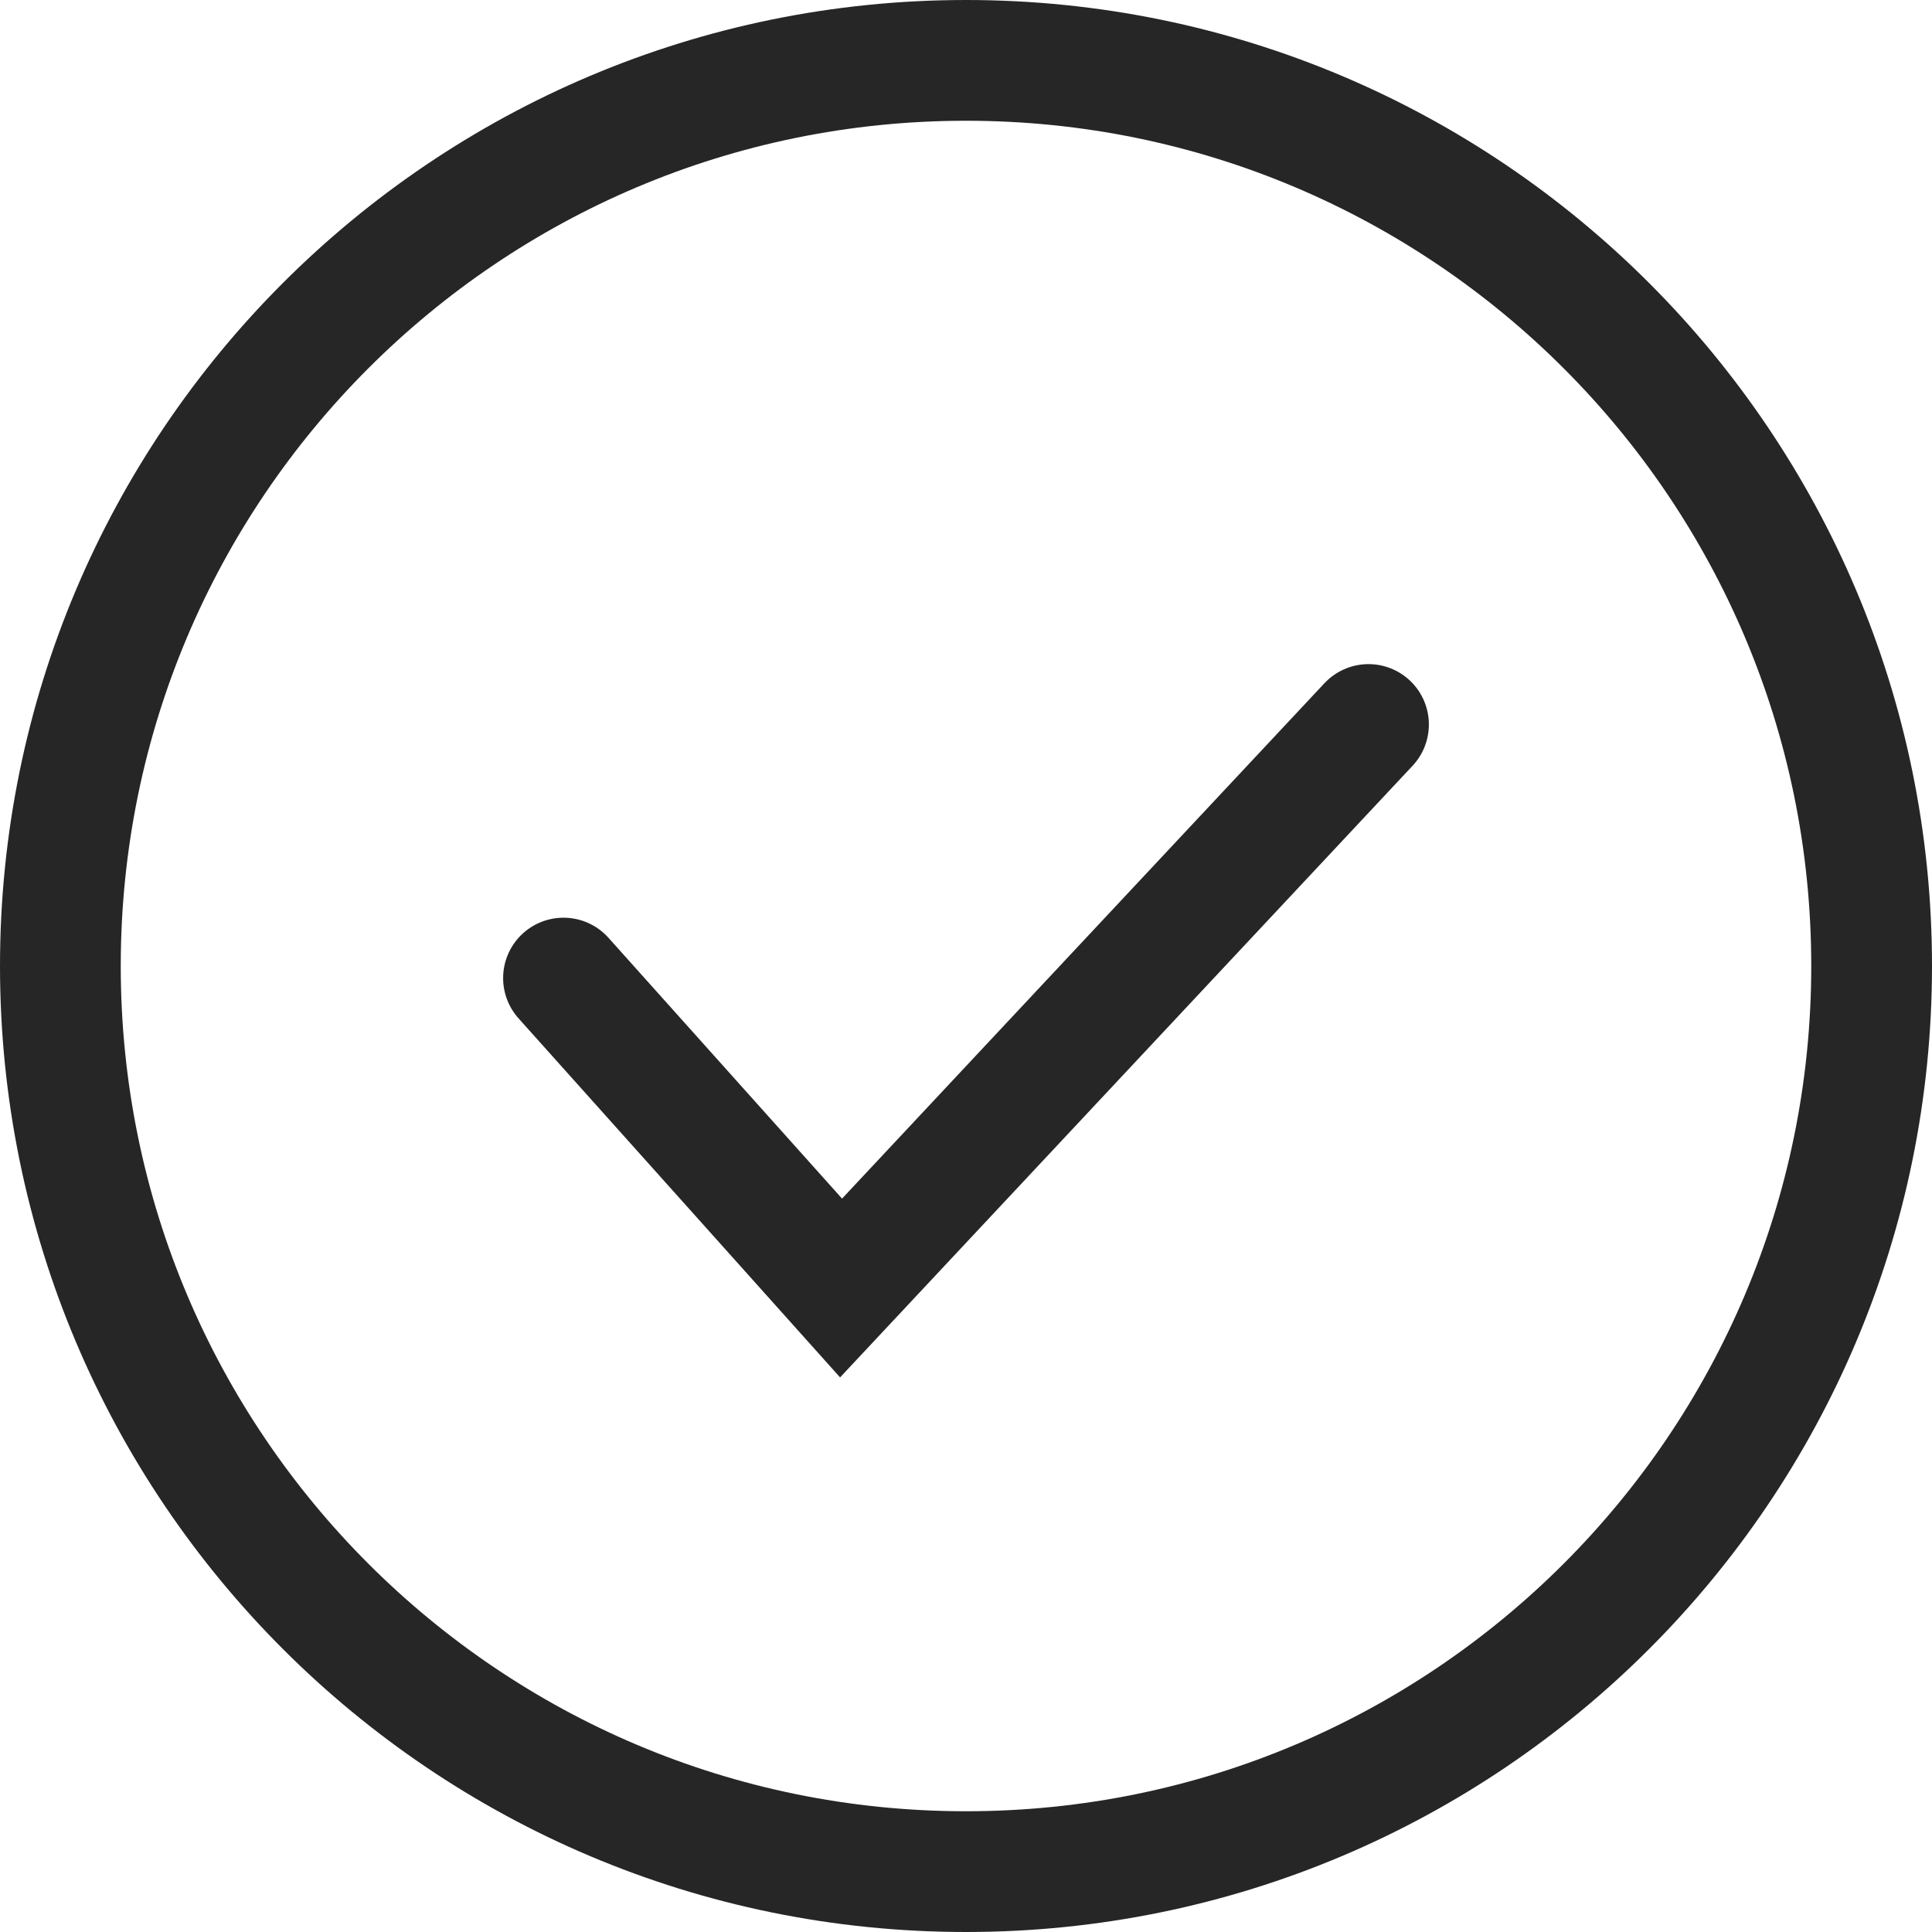<svg width="24" height="24" viewBox="0 0 24 24" fill="none" xmlns="http://www.w3.org/2000/svg">
<path d="M23.25 12C23.25 18.213 18.213 23.25 12 23.25C5.787 23.25 0.75 18.213 0.75 12C0.75 5.787 5.787 0.75 12 0.75C18.213 0.75 23.25 5.787 23.25 12Z" stroke="black" stroke-opacity="0.851" stroke-width="1.5"/>
<path d="M7 12.15L10.448 16L17 9" stroke="black" stroke-opacity="0.851" stroke-width="1.5" stroke-linecap="round"/>
</svg>
